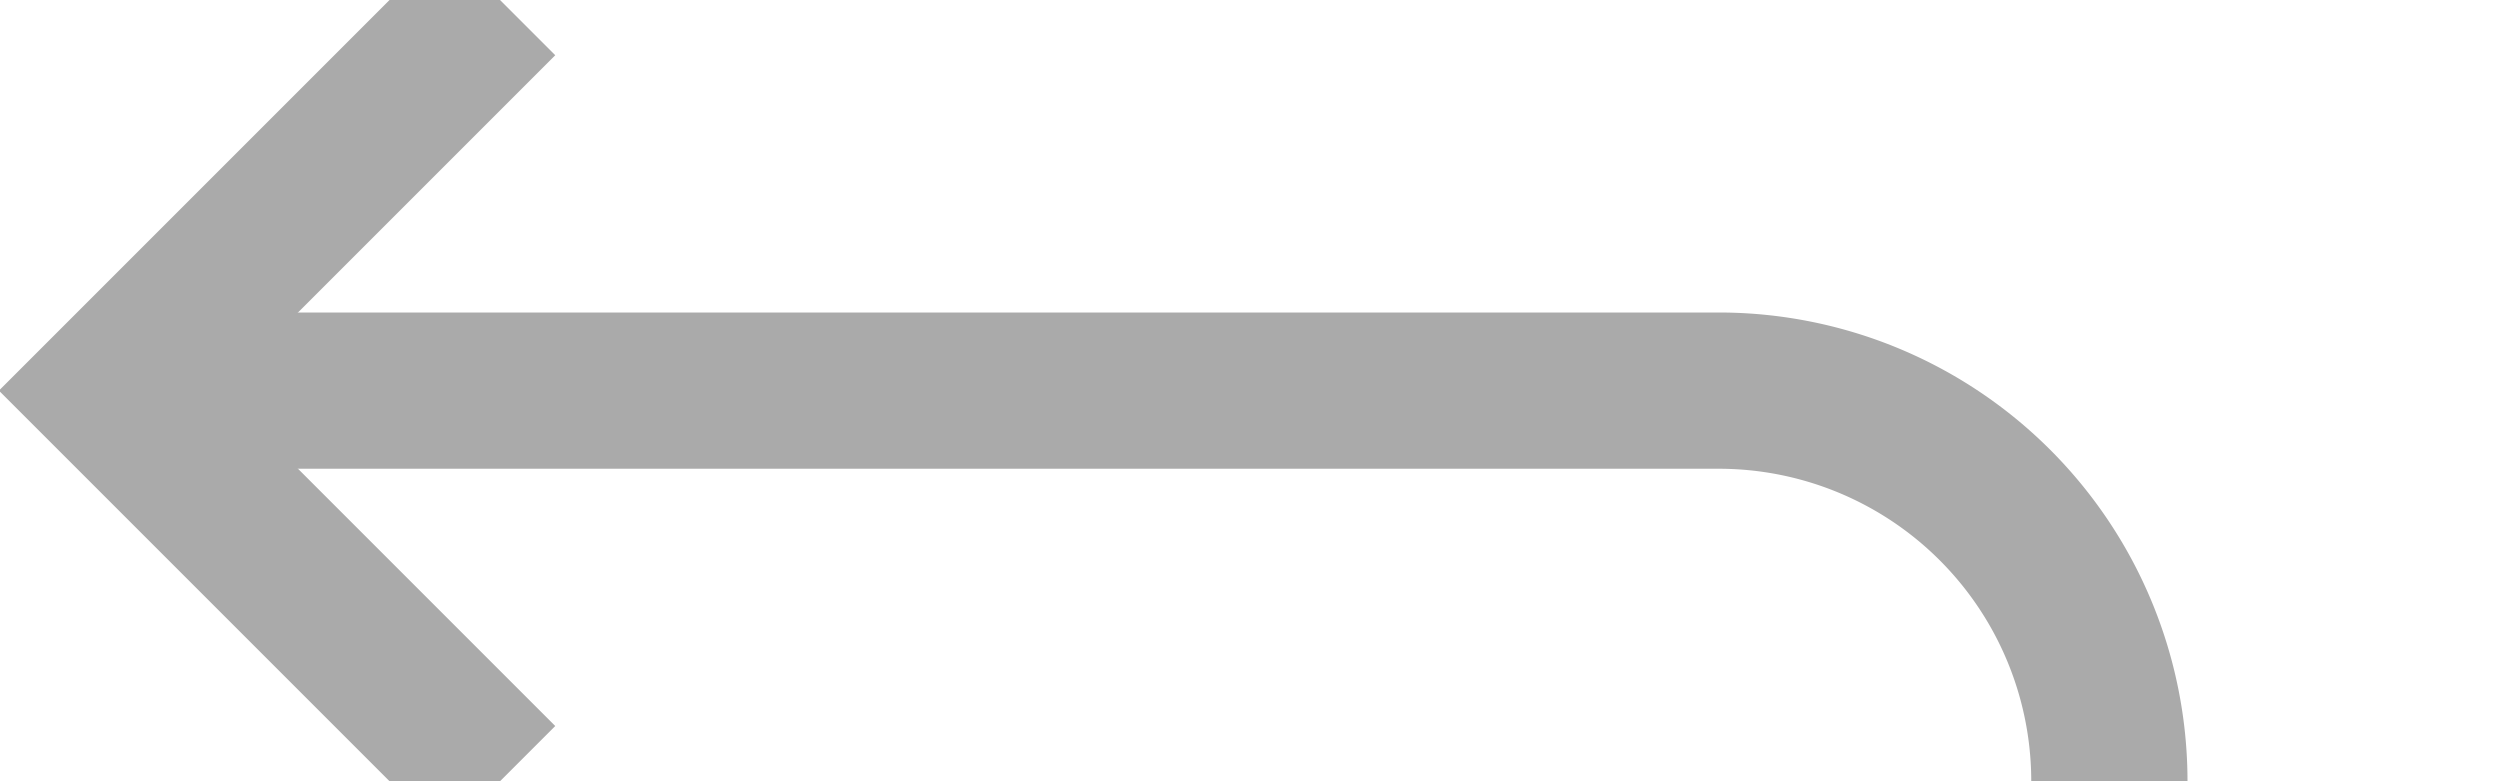 ﻿<?xml version="1.0" encoding="utf-8"?>
<svg version="1.1" xmlns:xlink="http://www.w3.org/1999/xlink" width="32px" height="10px" preserveAspectRatio="xMinYMid meet" viewBox="2741 1205  32 8" xmlns="http://www.w3.org/2000/svg">
  <path d="M 2796 1232  L 2773 1232  A 5 5 0 0 1 2768 1227 L 2768 1214  A 5 5 0 0 0 2763 1209 L 2743 1209  " stroke-width="2" stroke="#aaaaaa" fill="none" />
  <path d="M 2748.107 1213.293  L 2743.814 1209  L 2748.107 1204.707  L 2746.693 1203.293  L 2741.693 1208.293  L 2740.986 1209  L 2741.693 1209.707  L 2746.693 1214.707  L 2748.107 1213.293  Z " fill-rule="nonzero" fill="#aaaaaa" stroke="none" />
</svg>